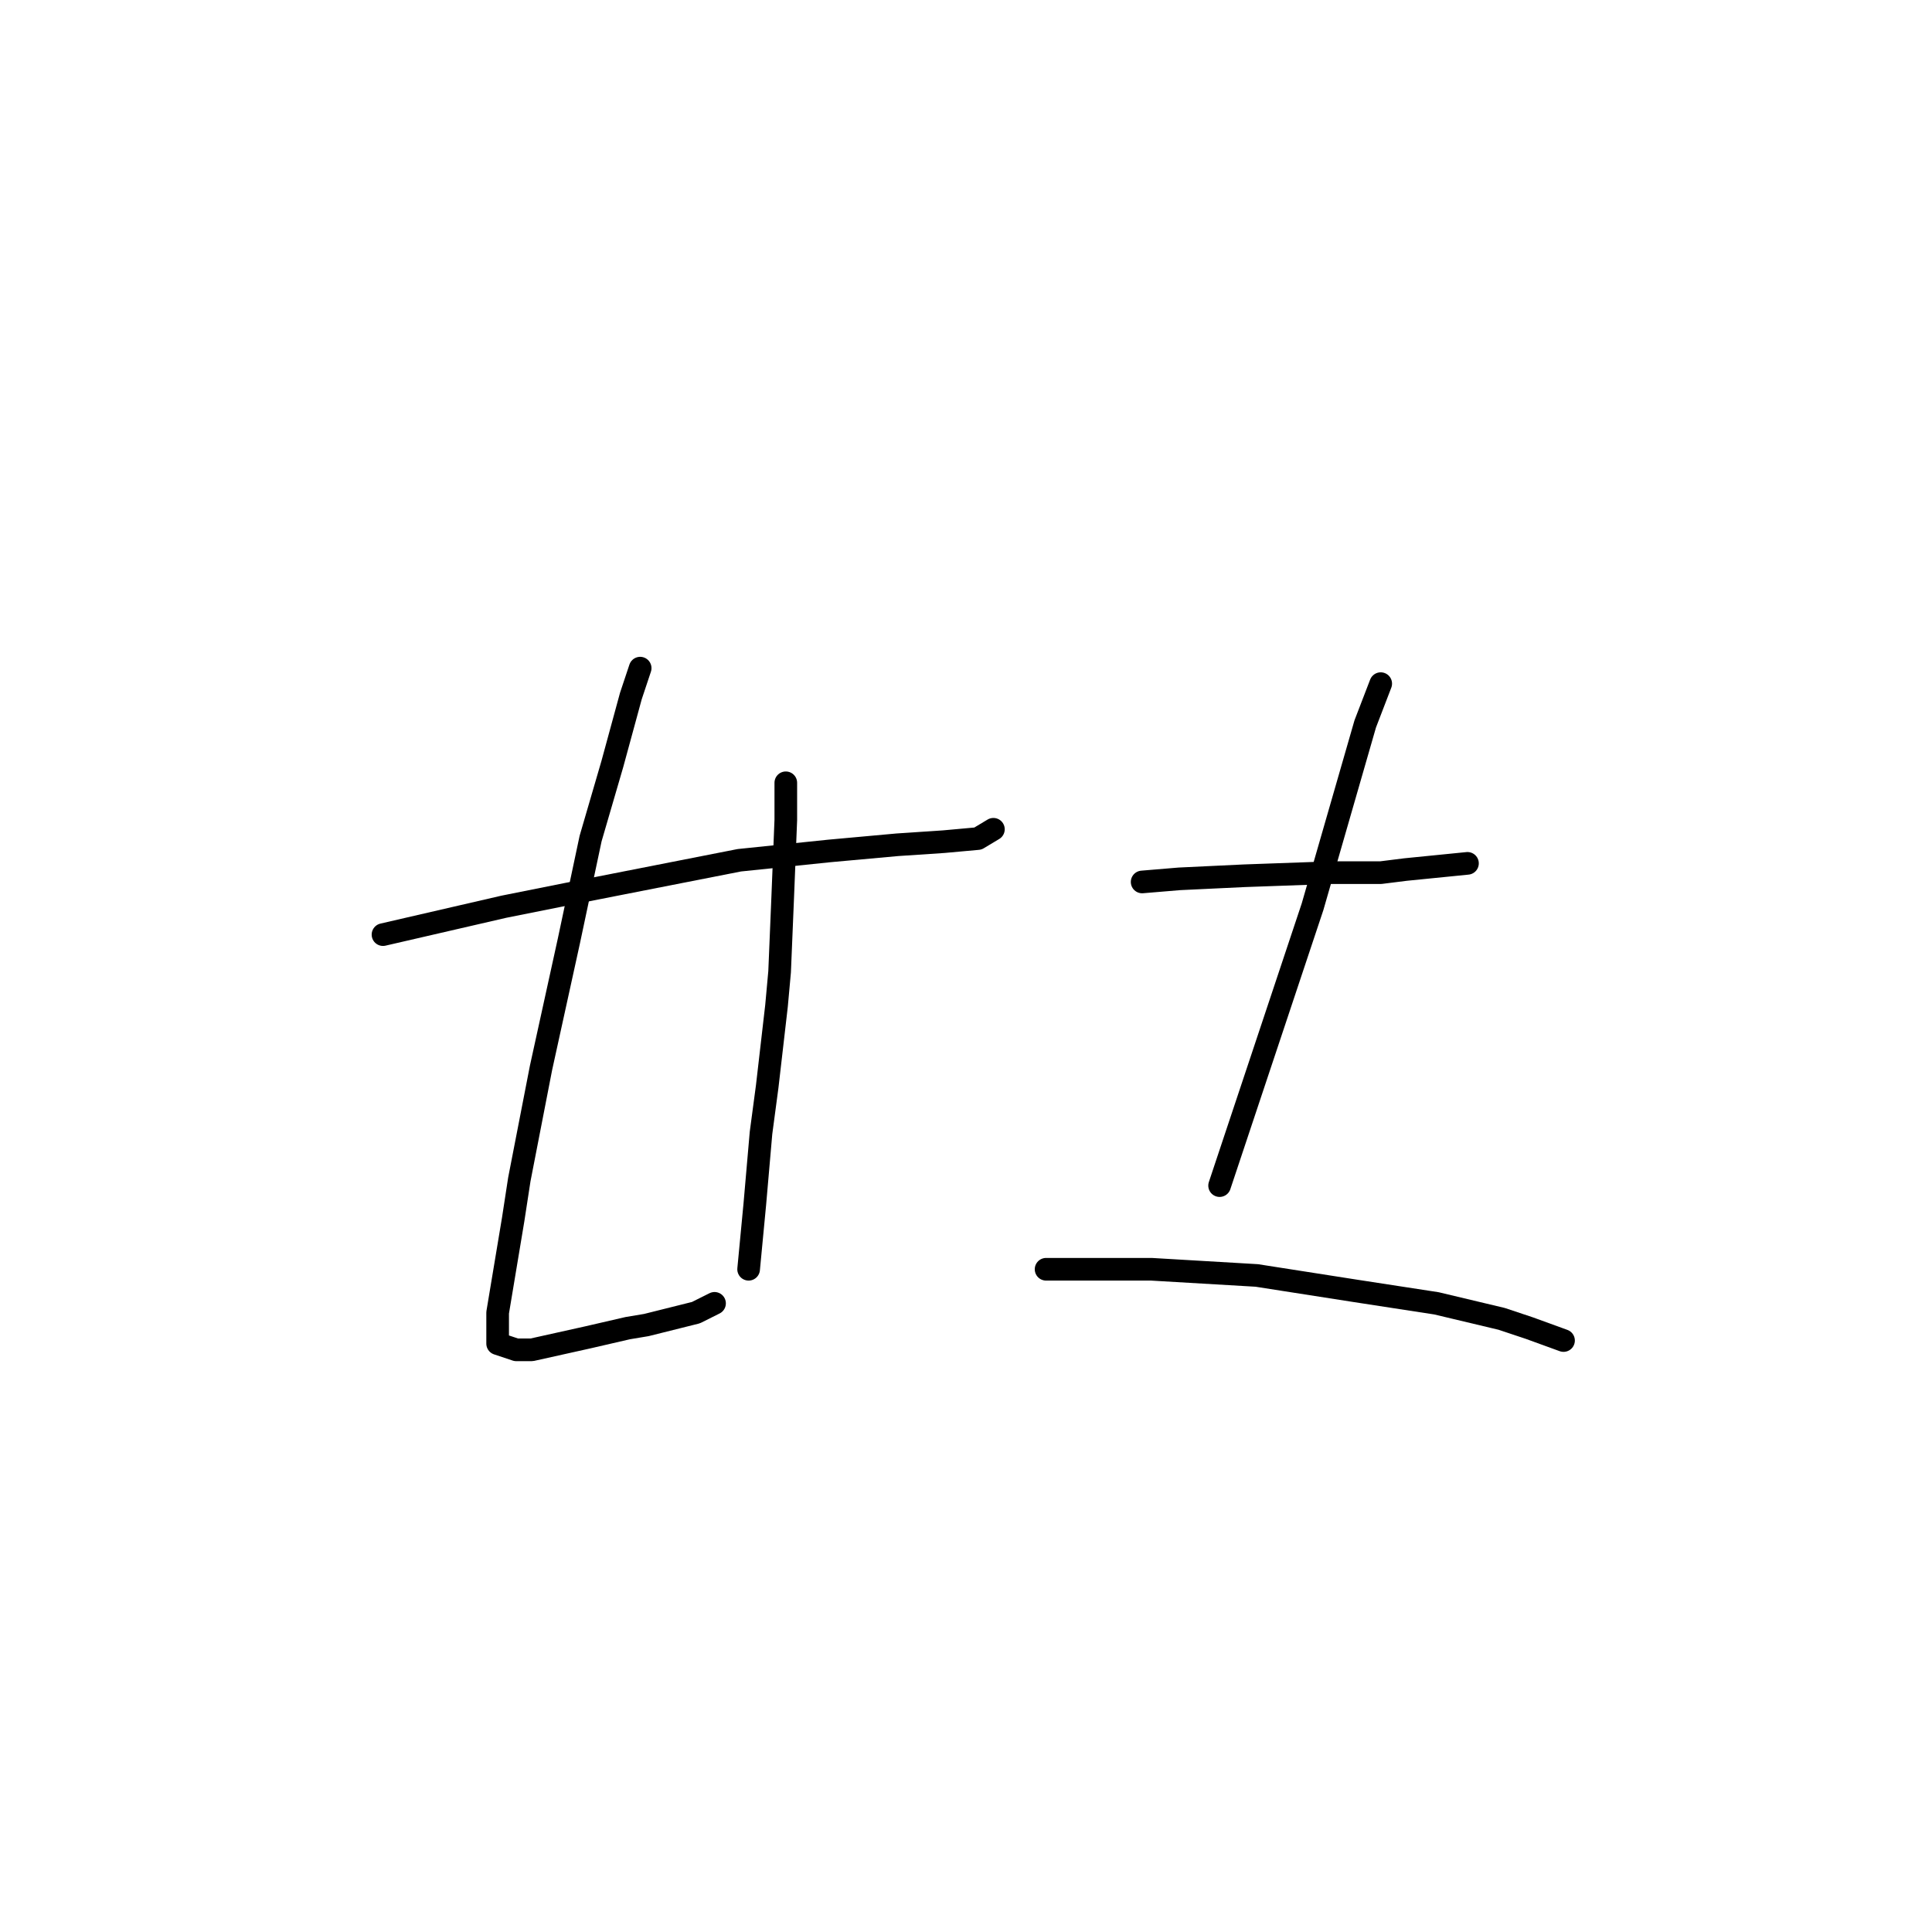 <?xml version="1.0" standalone="no"?>
    <svg width="256" height="256" xmlns="http://www.w3.org/2000/svg" version="1.1">
    <polyline stroke="black" stroke-width="3" stroke-linecap="round" fill="transparent" stroke-linejoin="round" points="50.749 123.842 66.761 120.147 74.972 118.505 97.964 113.989 109.871 112.757 118.903 111.936 125.062 111.525 129.578 111.115 131.631 109.883 131.631 109.883 " />
        <polyline stroke="black" stroke-width="3" stroke-linecap="round" fill="transparent" stroke-linejoin="round" points="84.826 88.533 83.594 92.228 81.131 101.261 78.257 111.115 75.383 124.663 71.688 141.497 68.814 156.277 67.993 161.615 66.35 171.469 65.94 173.932 65.94 177.627 65.94 178.038 68.403 178.859 70.456 178.859 77.846 177.217 83.184 175.985 85.647 175.574 92.216 173.932 94.68 172.7 94.68 172.7 " />
        <polyline stroke="black" stroke-width="3" stroke-linecap="round" fill="transparent" stroke-linejoin="round" points="104.123 103.724 104.123 108.651 103.712 118.916 103.302 128.769 102.891 133.285 101.659 143.96 100.838 150.119 100.017 159.562 99.196 168.184 99.196 168.184 " />
        <polyline stroke="black" stroke-width="3" stroke-linecap="round" fill="transparent" stroke-linejoin="round" points="151.339 116.863 156.265 116.452 164.887 116.042 176.383 115.631 182.953 115.631 186.237 115.22 194.448 114.399 194.448 114.399 " />
        <polyline stroke="black" stroke-width="3" stroke-linecap="round" fill="transparent" stroke-linejoin="round" points="182.953 90.586 180.9 95.924 173.92 120.147 168.993 134.928 163.245 152.172 161.603 157.099 161.603 157.099 " />
        <polyline stroke="black" stroke-width="3" stroke-linecap="round" fill="transparent" stroke-linejoin="round" points="138.611 168.184 152.57 168.184 166.53 169.005 179.668 171.058 190.343 172.7 198.965 174.753 202.66 175.985 207.176 177.627 207.176 177.627 " />
        </svg>